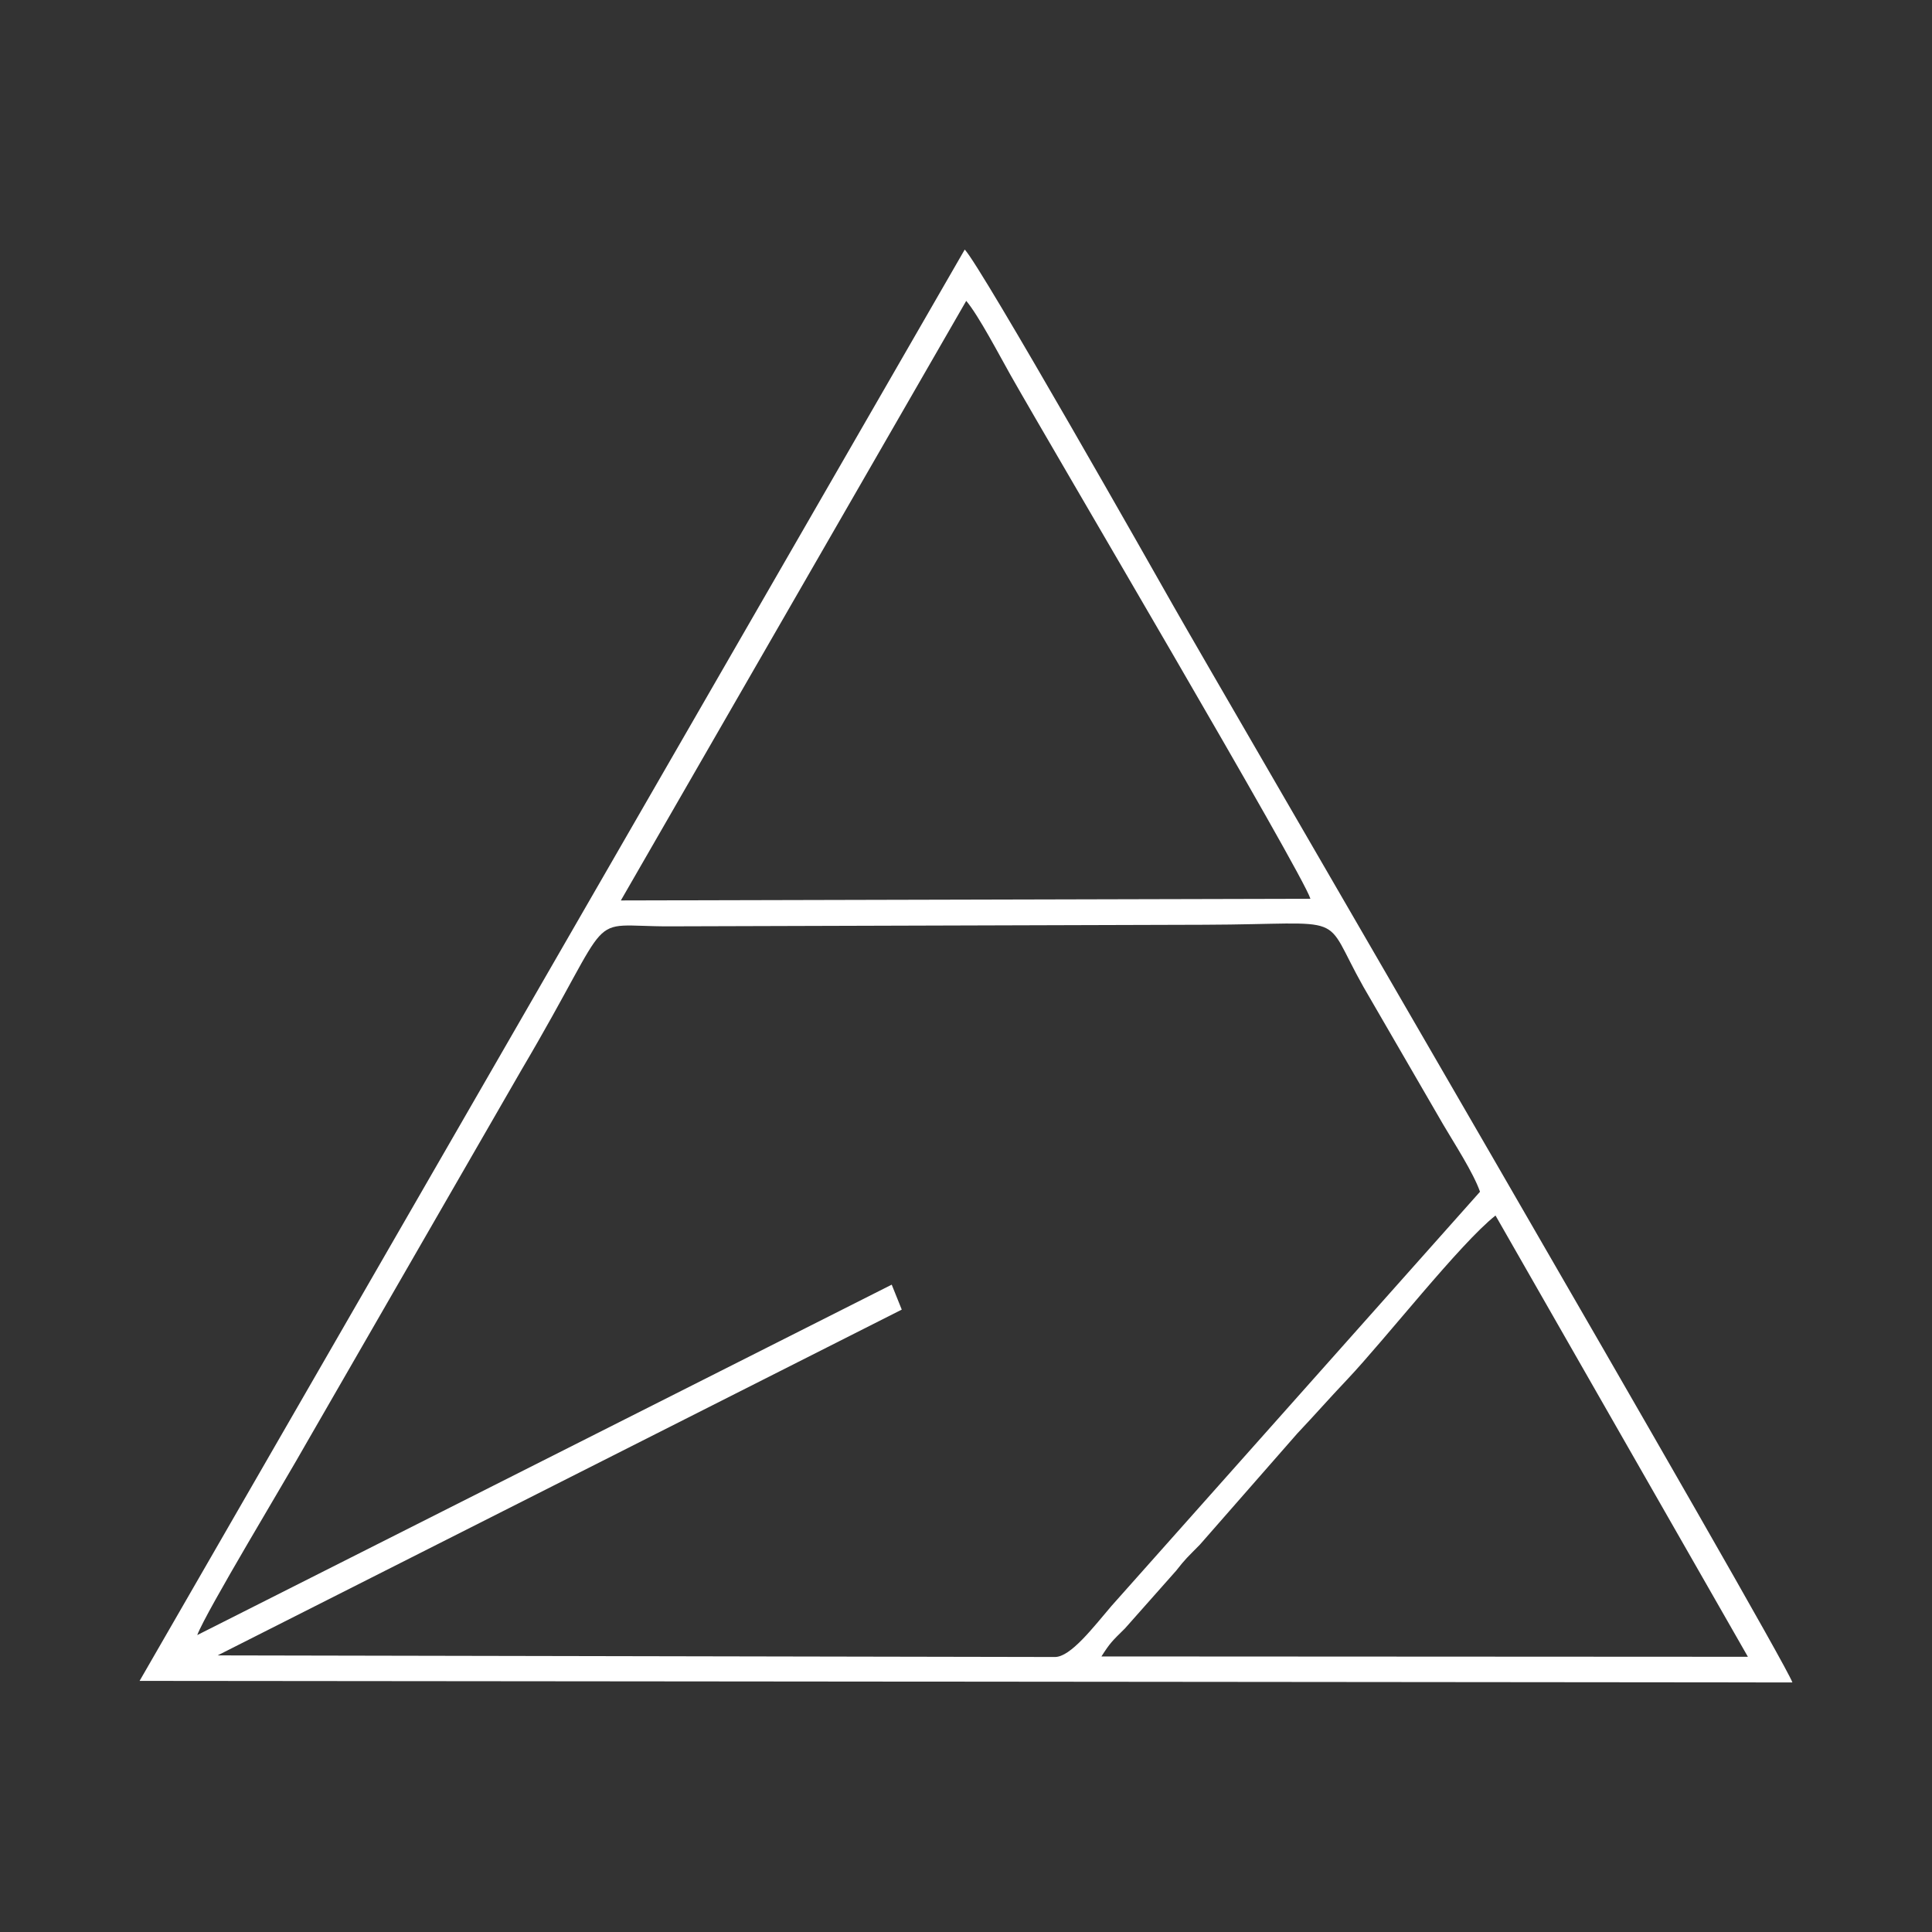 <?xml version="1.0" encoding="UTF-8"?>
<!DOCTYPE svg PUBLIC "-//W3C//DTD SVG 1.1//EN" "http://www.w3.org/Graphics/SVG/1.1/DTD/svg11.dtd">
<!-- Creator: CorelDRAW 2018 -->
<svg xmlns="http://www.w3.org/2000/svg" xml:space="preserve" width="250mm" height="250mm" version="1.1" style="shape-rendering:geometricPrecision; text-rendering:geometricPrecision; image-rendering:optimizeQuality; fill-rule:evenodd; clip-rule:evenodd"
viewBox="0 0 25000 25000"
 xmlns:xlink="http://www.w3.org/1999/xlink">
 <rect x="0" y="0" width="25000" height="25000" fill="#333333" stroke="none"/>
 <defs>
  <style type="text/css">
   <![CDATA[
    .fil0 {fill:white}
   ]]>
  </style>
 </defs>
 <g id="Слой_x0020_1">
  <path class="fil0" d="M14252.54 21434.34c113.32,-177.24 135.08,-195.48 305,-363.08l661.48 -746.04c125.88,-160.6 141.68,-168.76 306.84,-336.8l1260.44 -1438.6c256.2,-271.8 389.48,-427.56 646.2,-698.96 493.16,-521.4 1459.28,-1758.68 1919.4,-2122.2l3265.84 5710.04 -8365.2 -4.36zm-11700.4 -276.36c117.2,-309.6 1147.72,-2011.6 1408.88,-2477.84l2786.24 -4834.52c1263.2,-2141.24 780.68,-1854.96 1921.28,-1858.72l6916.68 -20.64c1920.36,-5.84 1499.28,-185.4 2058.6,805.76l1031.84 1780.6c141.76,241.32 391.12,624.88 475.64,868.6l-4768.2 5359.24c-235.72,275.52 -527.72,661.04 -732.2,661.08l-10834.64 -20.84 8852.48 -4474.36 -129.96 -322.8 -8986.64 4534.44zm9950.84 -17264.68c161.44,191.2 432.56,710.72 573.4,960 526.48,931.96 3786.52,6457.76 3880.28,6776.6l-8922.76 21.92 4469.08 -7758.52zm-10696.68 17857.32l21387.4 20.2c-144.16,-395.72 -7478.88,-12991.32 -8008.12,-13926.92 -208.48,-368.56 -2482.84,-4383.92 -2701.96,-4614.72l-10677.32 18521.44z"/>
 </g>
</svg>
